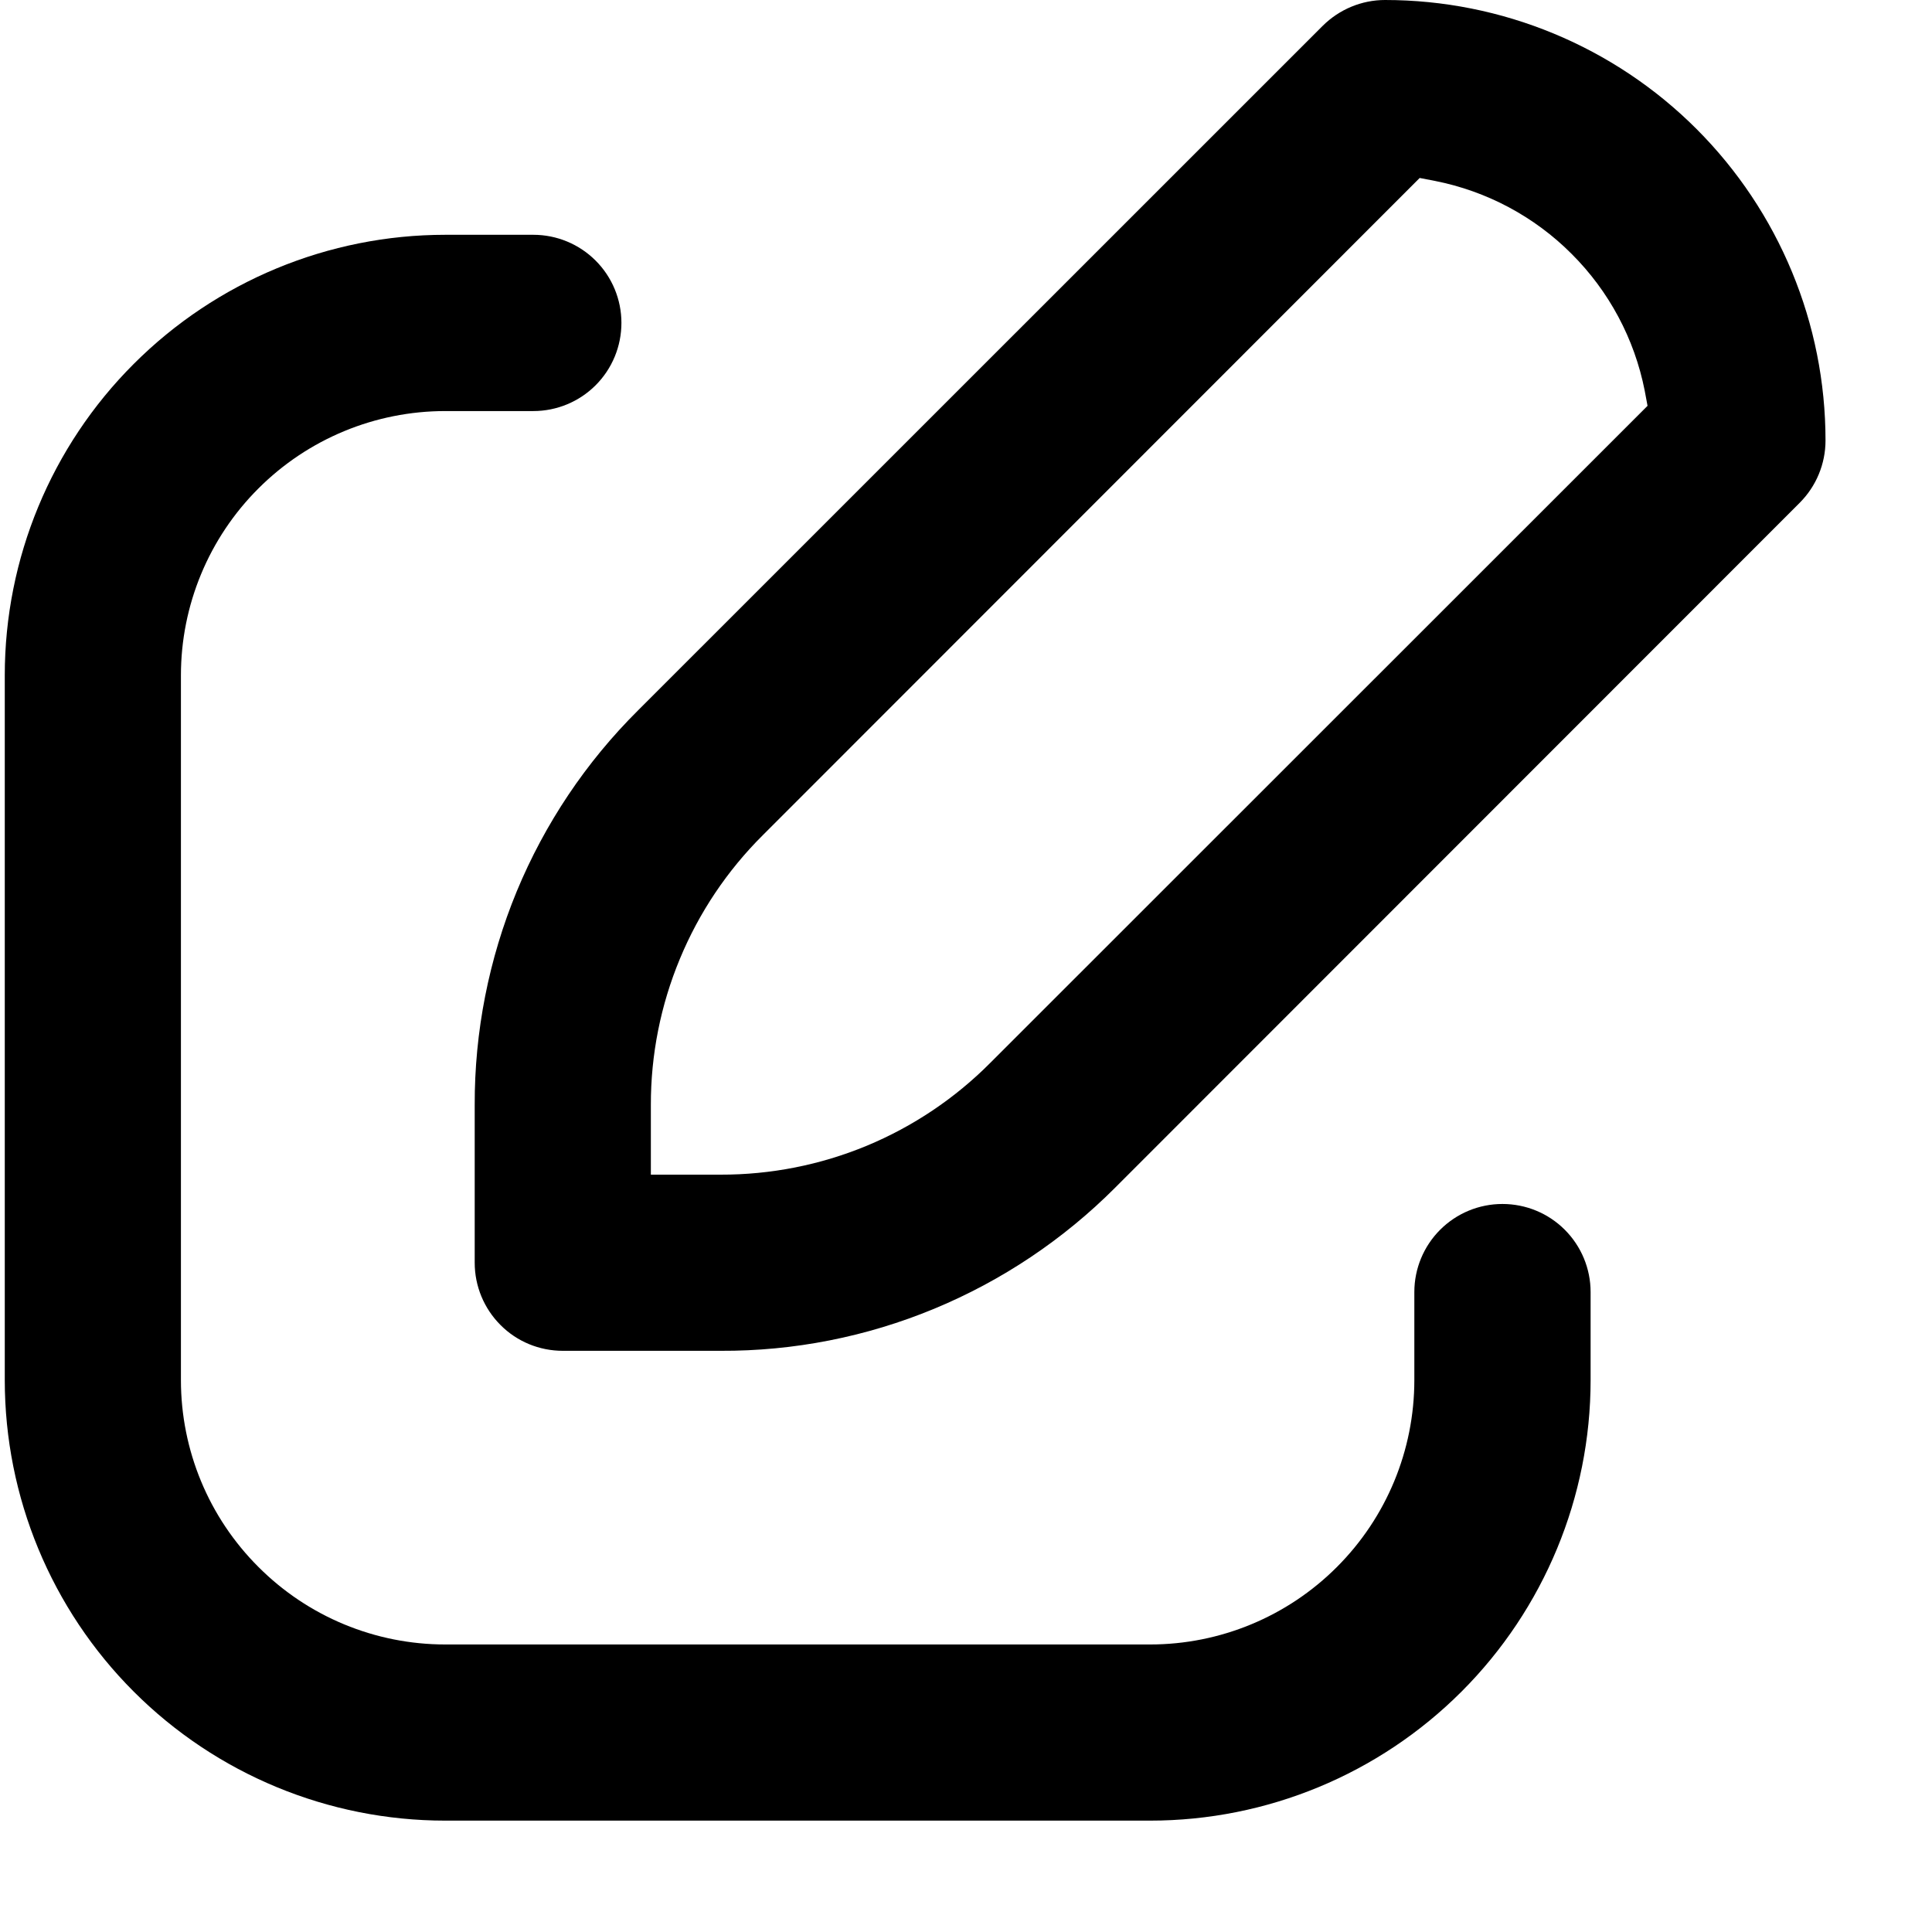 <svg width="17" height="17" viewBox="0 0 17 17" fill="none" xmlns="http://www.w3.org/2000/svg">
<path d="M16.063 3.876C16.063 2.848 15.655 1.862 14.928 1.135C14.201 0.408 13.215 0 12.187 0C11.982 0 11.785 0.082 11.639 0.227L5.614 6.251C5.156 6.706 4.794 7.247 4.547 7.843C4.301 8.439 4.175 9.079 4.177 9.724V11.111C4.177 11.317 4.259 11.514 4.404 11.659C4.549 11.805 4.746 11.886 4.952 11.886H6.34C6.985 11.889 7.624 11.763 8.22 11.516C8.816 11.269 9.357 10.907 9.813 10.45L15.836 4.424C15.981 4.279 16.063 4.082 16.063 3.876ZM8.714 9.352C8.403 9.665 8.033 9.913 7.626 10.082C7.218 10.251 6.781 10.337 6.34 10.336H5.727V9.724C5.726 9.282 5.813 8.845 5.982 8.438C6.151 8.03 6.399 7.66 6.712 7.349L12.492 1.566L12.627 1.592C13.082 1.682 13.501 1.905 13.829 2.234C14.158 2.562 14.382 2.981 14.472 3.437L14.497 3.571L8.714 9.352Z" fill="black"/>
<path d="M3.918 16.02H10.12C11.148 16.02 12.133 15.612 12.86 14.885C13.587 14.158 13.996 13.172 13.996 12.144V11.369C13.996 11.163 13.914 10.966 13.769 10.821C13.623 10.675 13.426 10.594 13.22 10.594C13.015 10.594 12.818 10.675 12.672 10.821C12.527 10.966 12.445 11.163 12.445 11.369V12.144C12.445 12.761 12.2 13.352 11.764 13.788C11.328 14.225 10.736 14.47 10.12 14.47H3.918C3.301 14.47 2.71 14.225 2.274 13.788C1.837 13.352 1.592 12.761 1.592 12.144V5.942C1.592 5.326 1.837 4.734 2.274 4.298C2.71 3.862 3.301 3.617 3.918 3.617H4.693C4.899 3.617 5.096 3.535 5.241 3.39C5.387 3.244 5.468 3.047 5.468 2.841C5.468 2.636 5.387 2.439 5.241 2.293C5.096 2.148 4.899 2.066 4.693 2.066H3.918C2.89 2.066 1.904 2.475 1.177 3.202C0.45 3.928 0.042 4.914 0.042 5.942V12.144C0.042 13.172 0.45 14.158 1.177 14.885C1.904 15.612 2.89 16.02 3.918 16.02Z" fill="black"/>
</svg>

